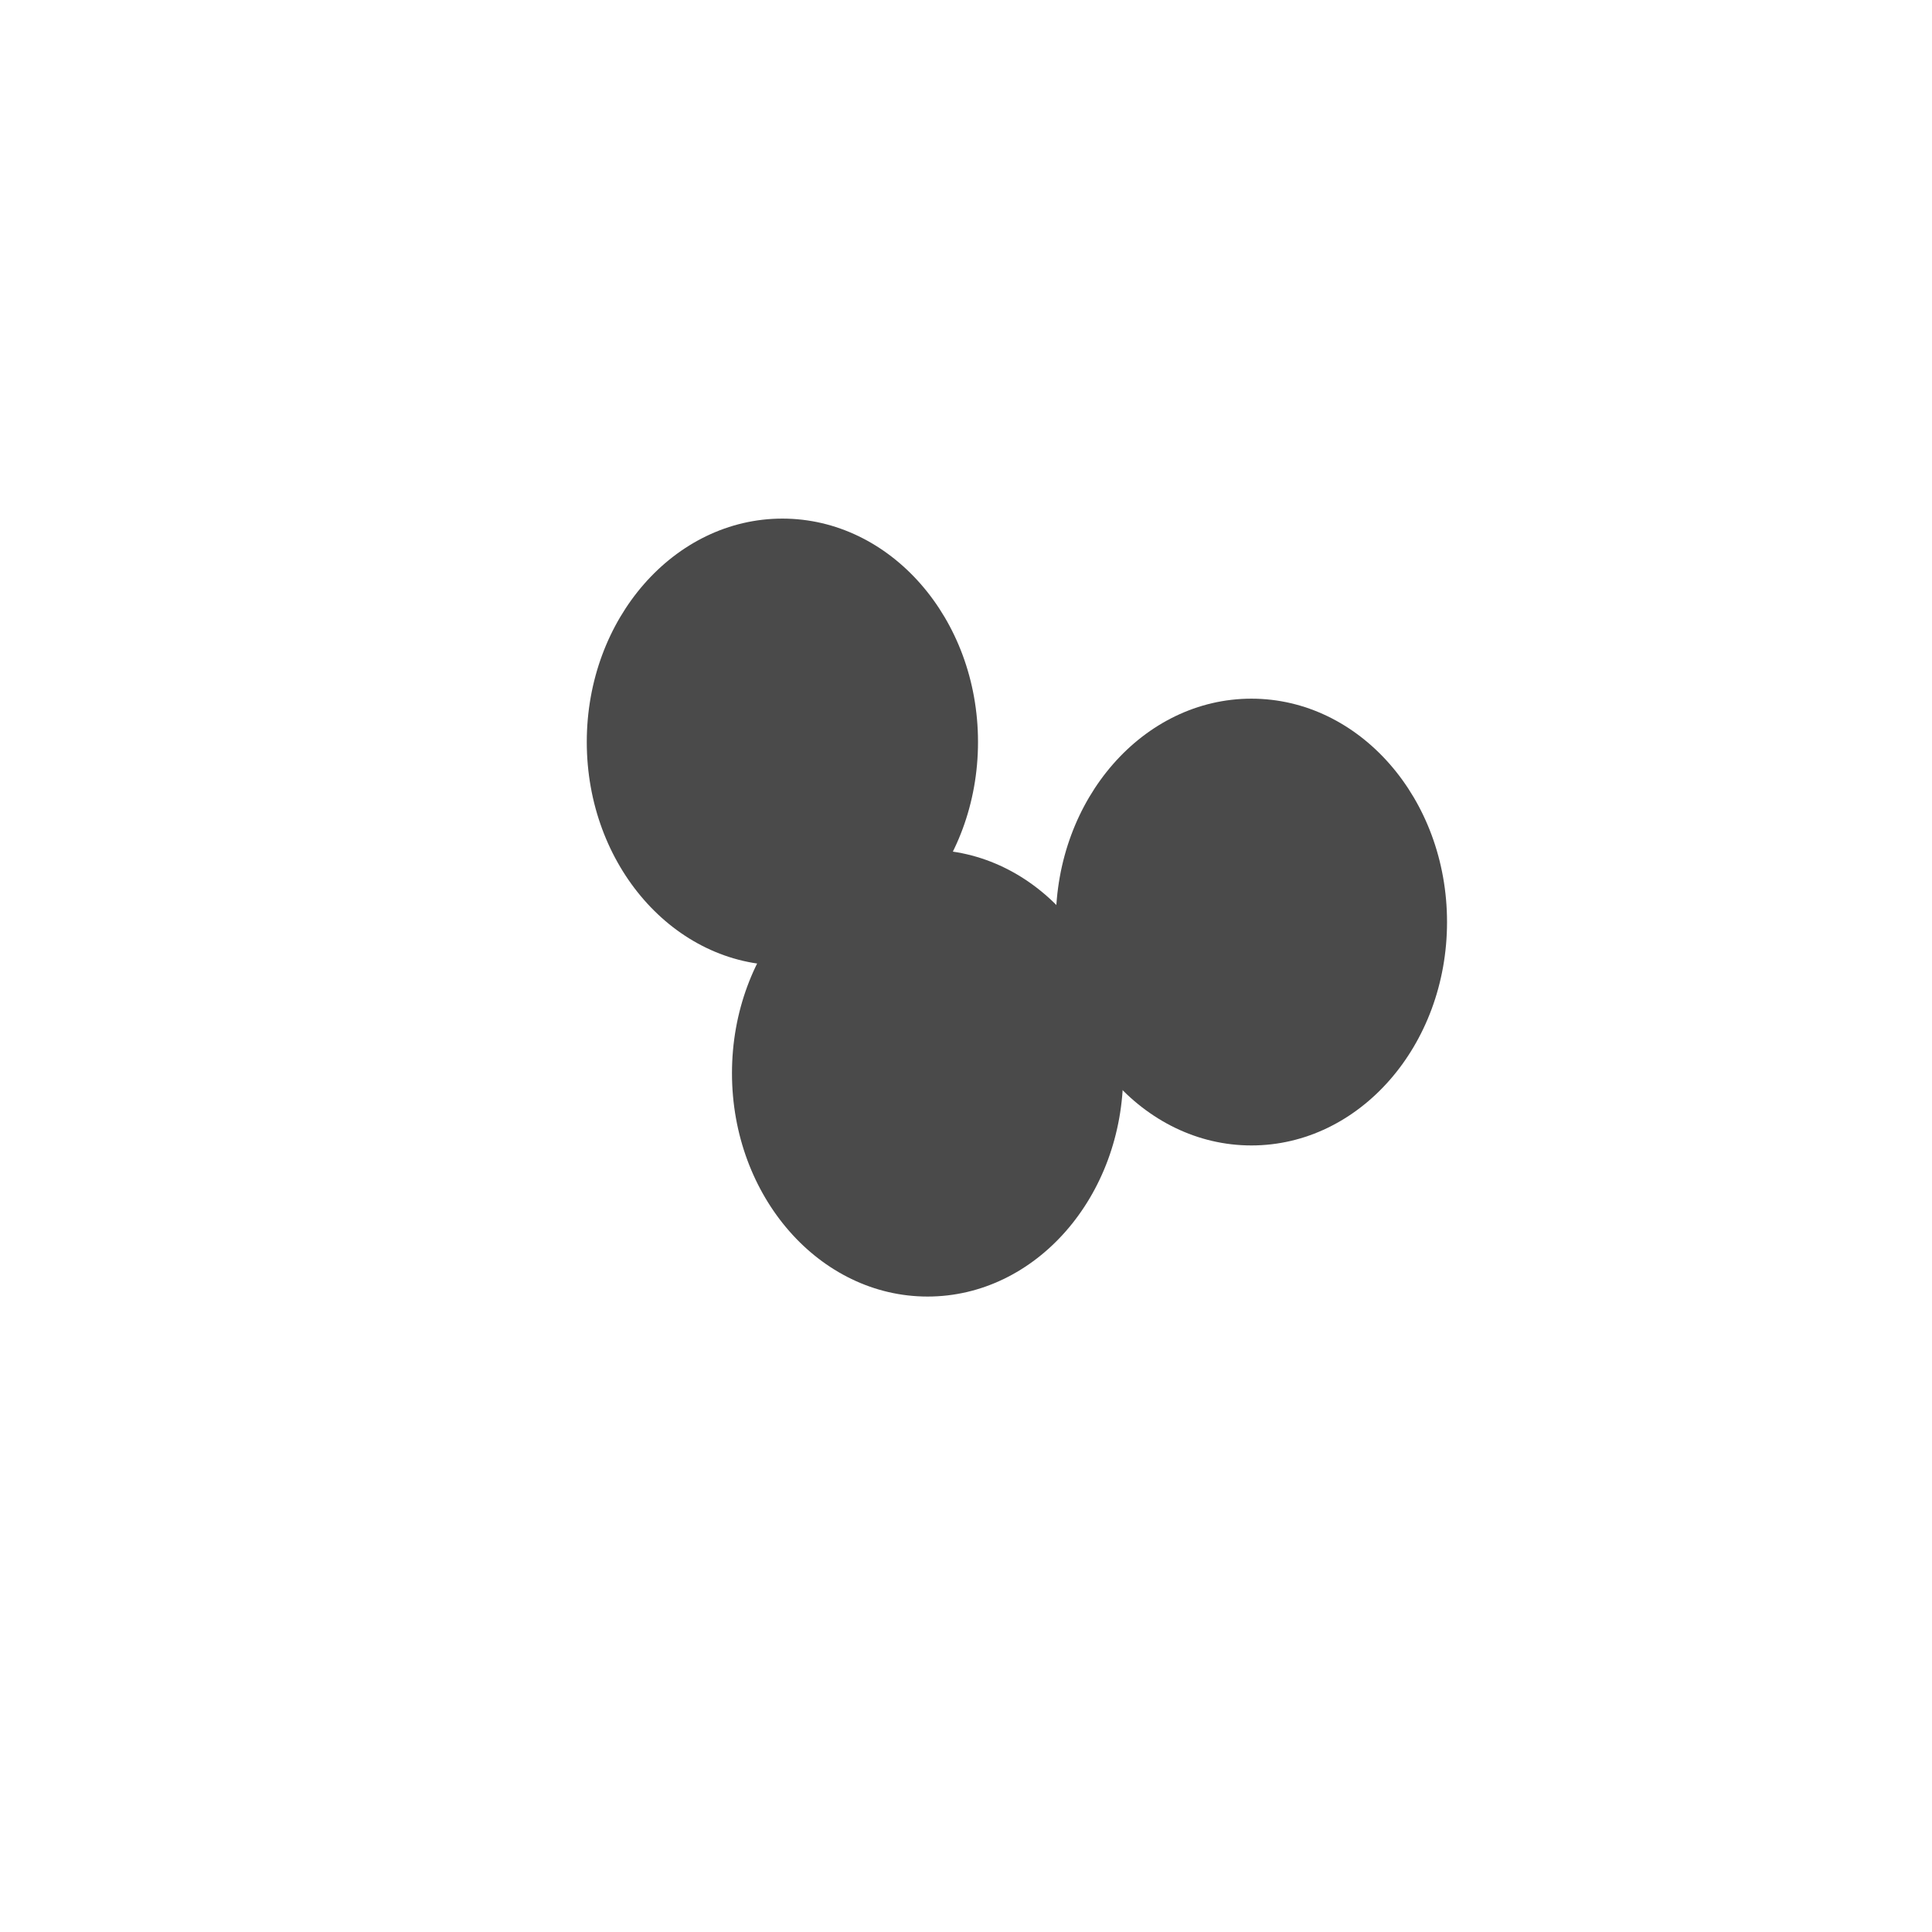 <svg xmlns="http://www.w3.org/2000/svg" version="1.1" xmlns:xlink="http://www.w3.org/1999/xlink" xmlns:svgjs="http://svgjs.dev/svgjs" viewBox="0 0 800 800" opacity="0.71"><defs><filter id="bbblurry-filter" x="-100%" y="-100%" width="400%" height="400%" filterUnits="objectBoundingBox" primitiveUnits="userSpaceOnUse" color-interpolation-filters="sRGB">
	<feGaussianBlur stdDeviation="73" x="0%" y="0%" width="100%" height="100%" in="SourceGraphic" edgeMode="none" result="blur"></feGaussianBlur></filter></defs><g filter="url(#bbblurry-filter)"><ellipse rx="81" ry="92.5" cx="323.972" cy="307.243" fill="hsl(37, 99%, 67%)"></ellipse><ellipse rx="81" ry="92.5" cx="384.096" cy="444.374" fill="hsl(316, 73%, 52%)"></ellipse><ellipse rx="81" ry="92.5" cx="518.185" cy="381.804" fill="hsl(185, 100%, 57%)"></ellipse></g></svg>